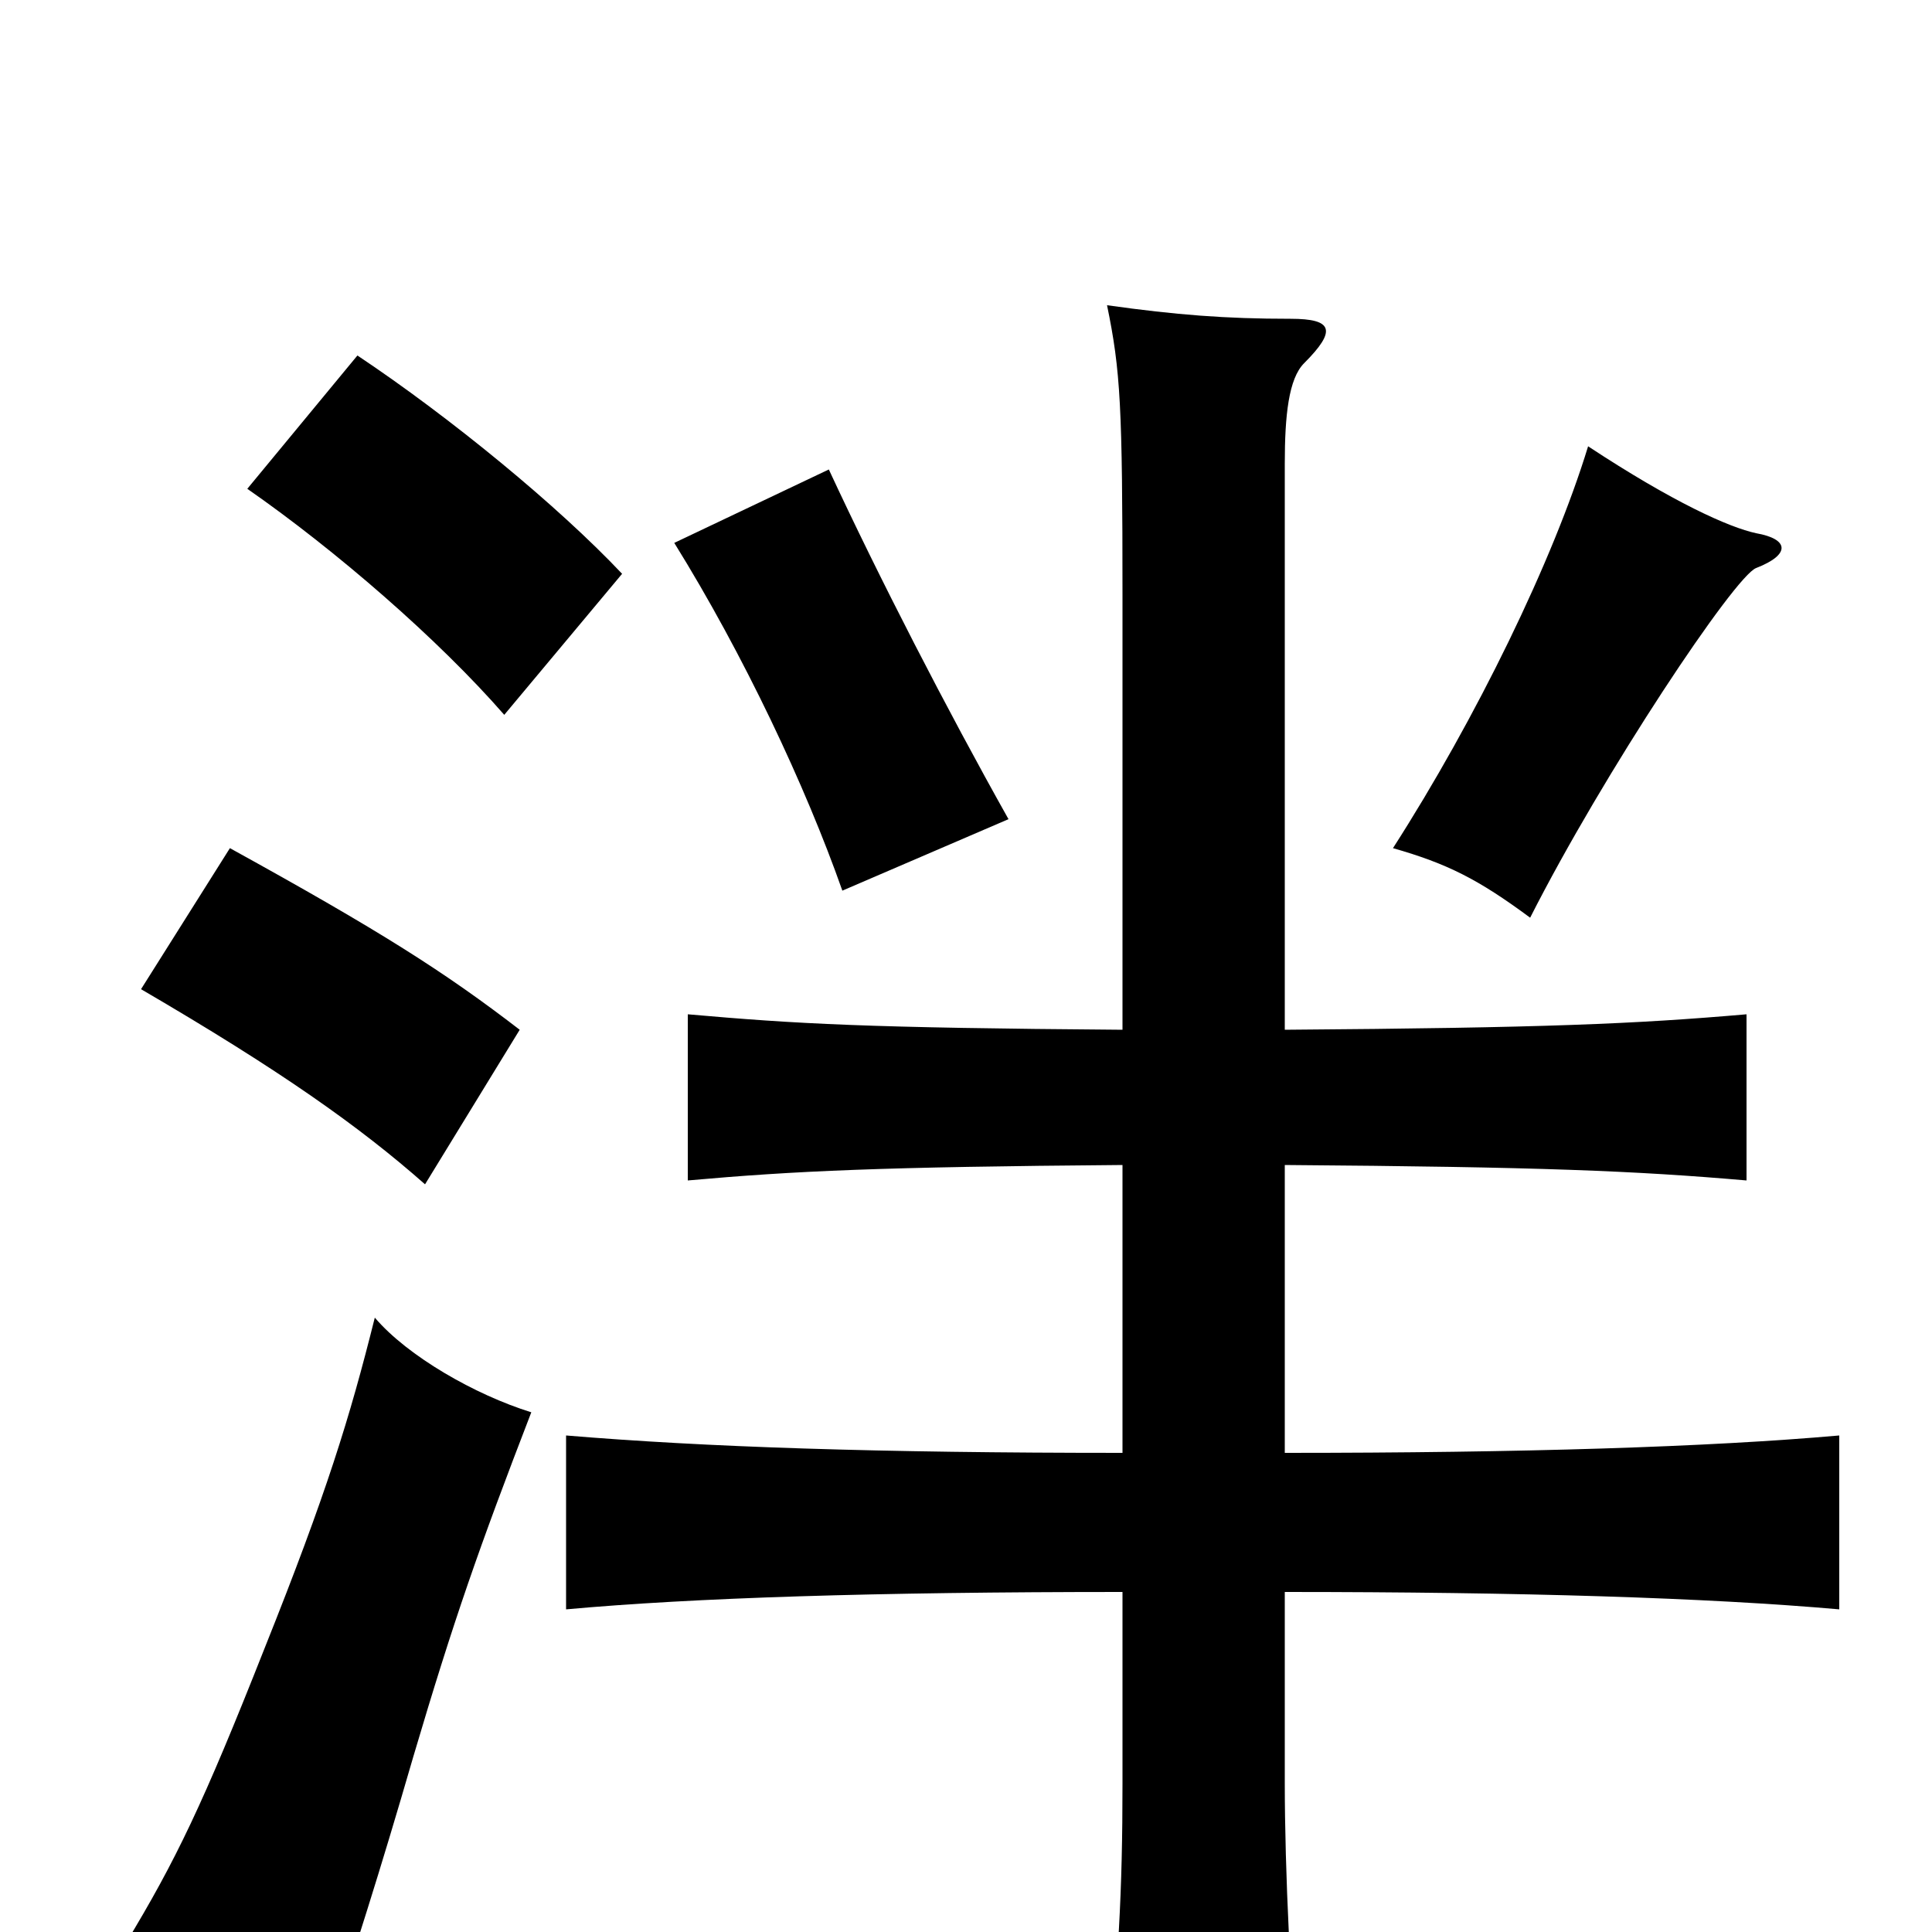 <svg xmlns="http://www.w3.org/2000/svg" viewBox="0 -1000 1000 1000">
	<path fill="#000000" d="M73 -488C145 -446 186 -417 220 -387L269 -467C230 -497 197 -518 119 -561ZM128 -747C174 -715 227 -669 261 -630L322 -703C289 -738 233 -784 185 -816ZM194 -318C181 -266 169 -227 137 -147C105 -66 91 -37 65 6C105 30 133 48 163 73C185 5 196 -29 214 -91C235 -162 248 -199 275 -269C246 -278 211 -298 194 -318ZM909 -724C895 -727 866 -740 822 -769C804 -710 764 -628 721 -561C749 -553 765 -545 792 -525C830 -600 898 -702 909 -706C927 -713 926 -721 909 -724ZM429 -757L349 -719C385 -661 417 -593 436 -539L522 -576C490 -633 455 -701 429 -757ZM665 -467V-760C665 -785 667 -804 675 -812C692 -829 690 -835 668 -835C634 -835 609 -837 573 -842C580 -808 581 -790 581 -691V-467C448 -468 413 -470 356 -475V-389C412 -394 456 -396 581 -397V-248C454 -248 365 -251 293 -257V-167C359 -173 453 -176 581 -176V-77C581 -21 579 16 572 83H673C668 34 665 -33 665 -77V-176C788 -176 884 -173 952 -167V-257C884 -251 788 -248 665 -248V-397C798 -396 846 -394 904 -389V-475C846 -470 800 -468 665 -467Z"/>
</svg>
